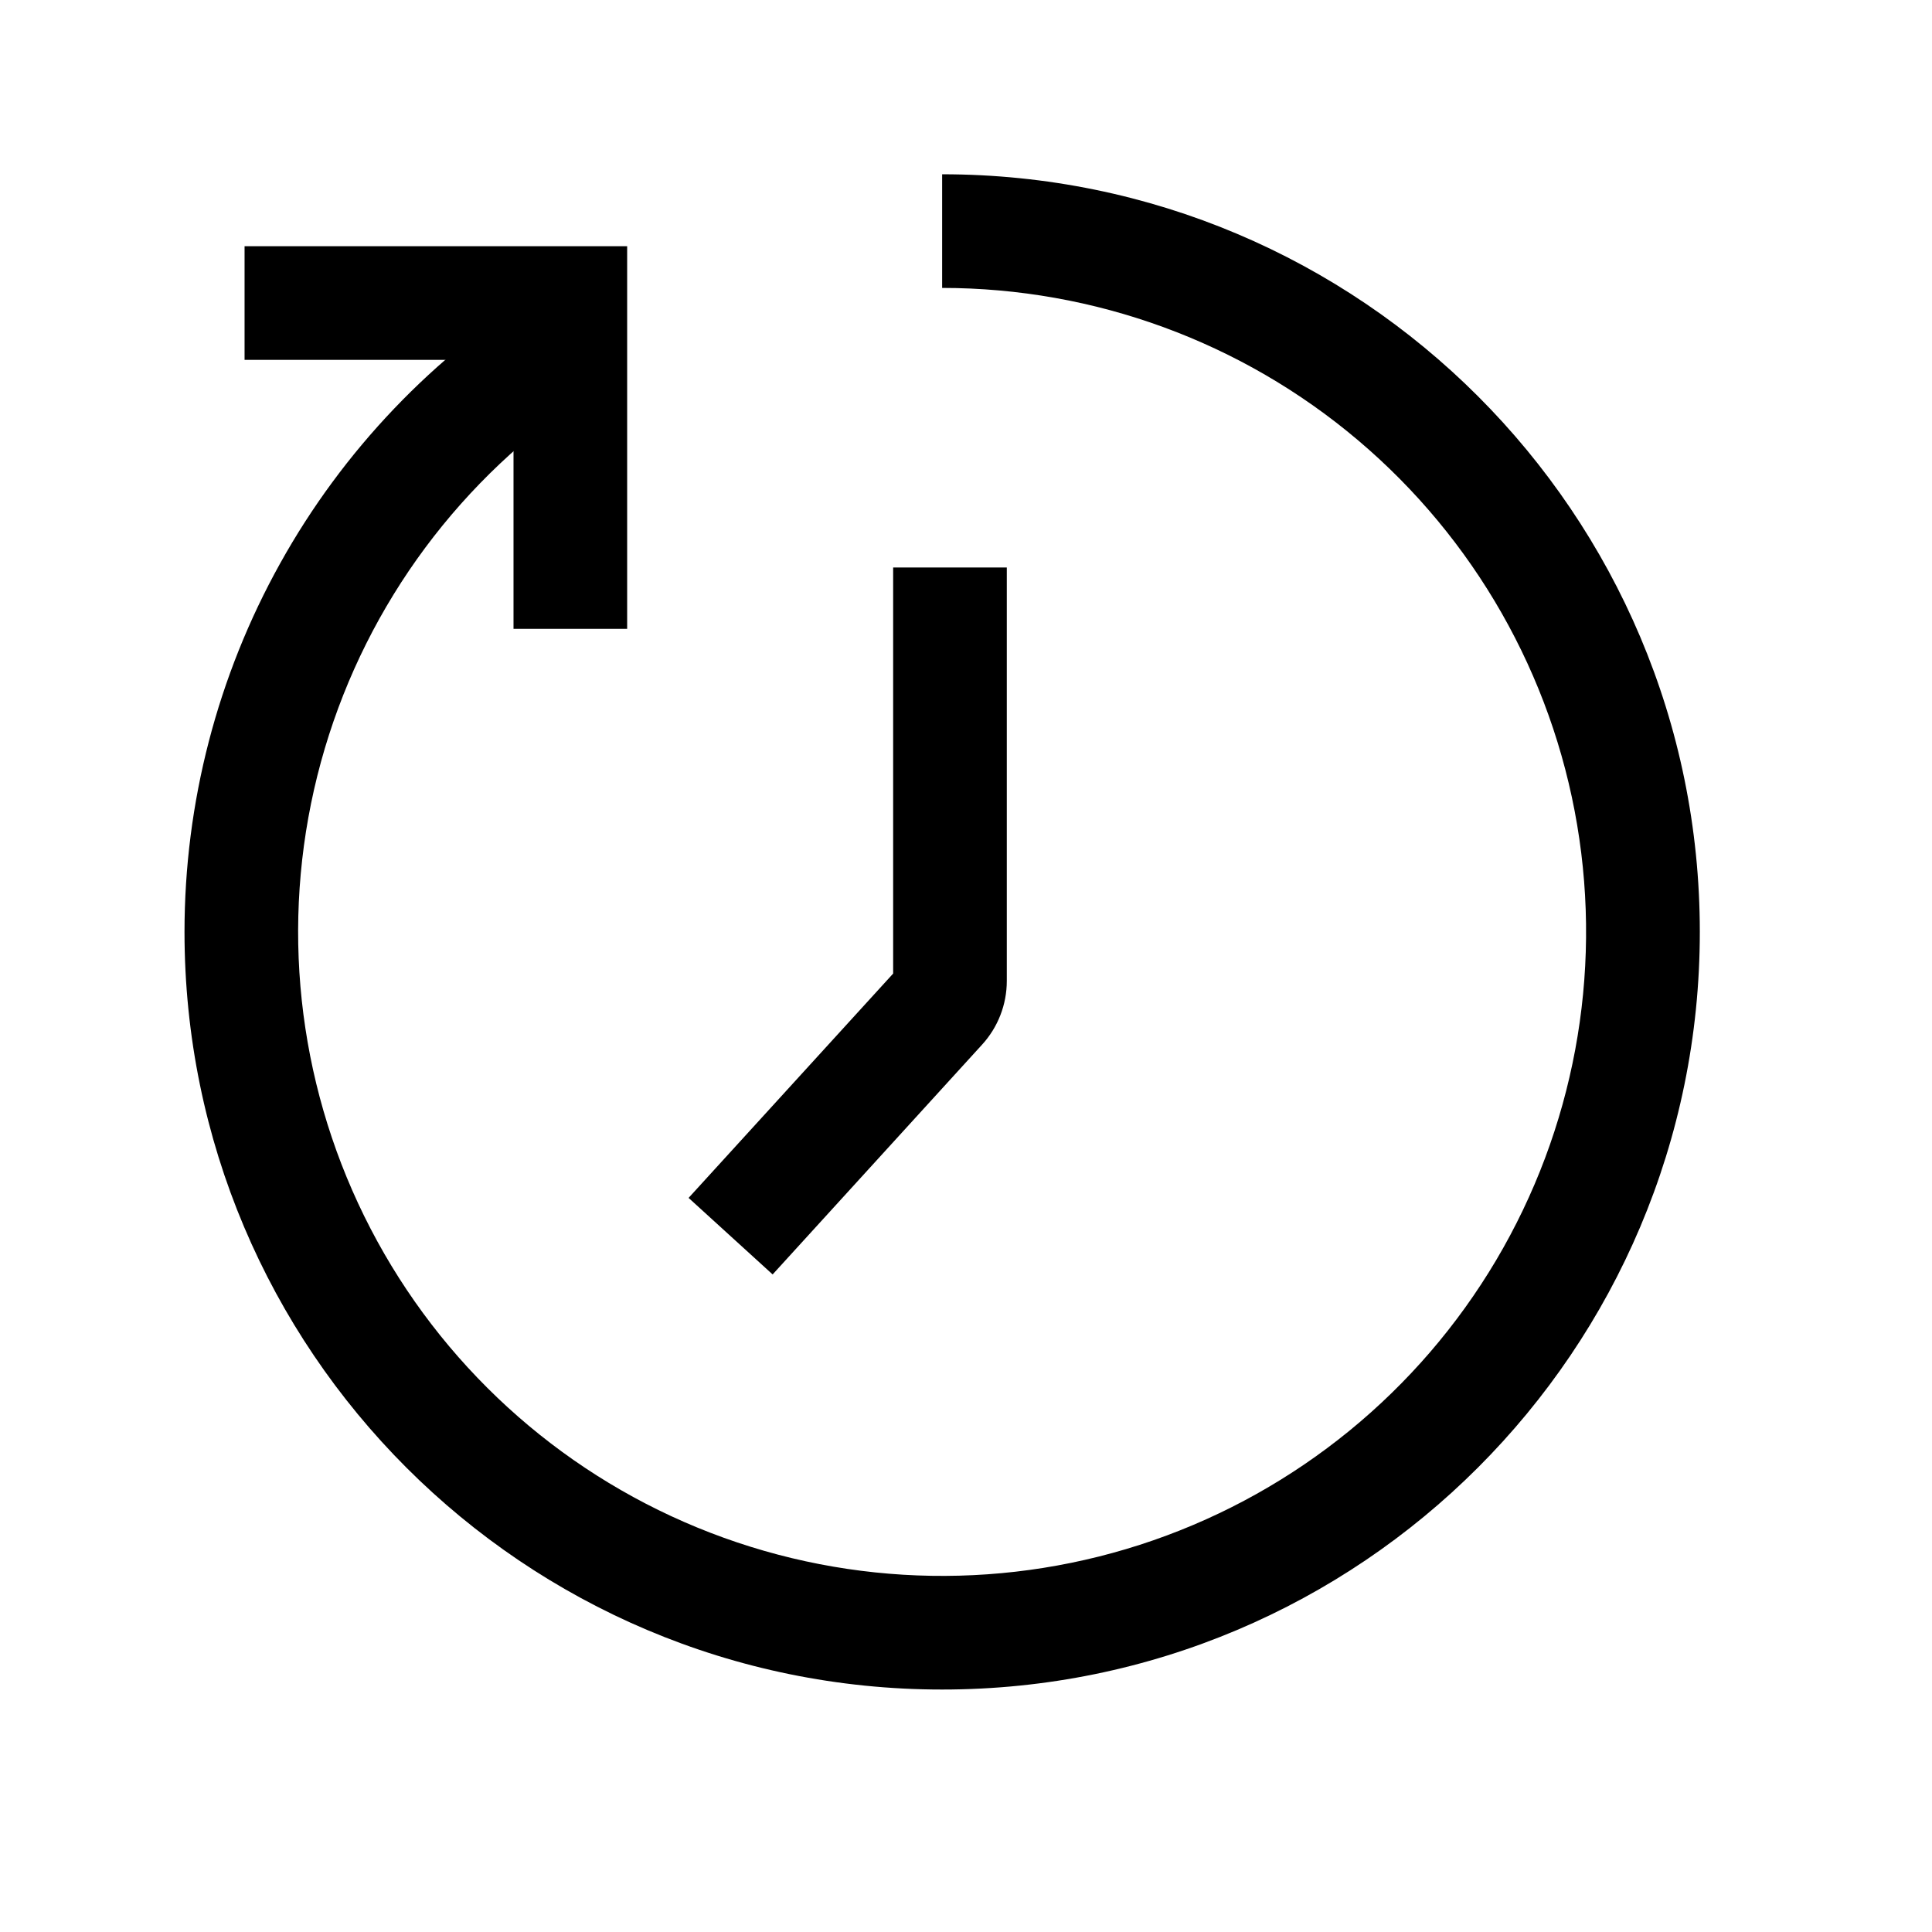 <svg width="34" height="34" viewBox="0 0 34 34" fill="none" xmlns="http://www.w3.org/2000/svg" xmlns:xlink="http://www.w3.org/1999/xlink">
<path d="M9.558,5.064C7.628,6.26 6.035,7.929 4.931,9.913C3.826,11.897 3.247,14.13 3.247,16.4C3.247,23.764 9.216,29.733 16.58,29.733C23.944,29.733 29.914,23.764 29.914,16.4C29.914,9.036 23.944,3.067 16.58,3.067L16.58,5.067C19.259,5.067 21.852,6.016 23.897,7.746C25.943,9.476 27.31,11.874 27.755,14.516C28.2,17.158 27.695,19.872 26.33,22.177C24.964,24.482 22.826,26.229 20.296,27.107C17.765,27.985 15.004,27.939 12.504,26.975C10.005,26.012 7.927,24.194 6.64,21.845C5.353,19.495 4.94,16.766 5.474,14.14C6.008,11.515 7.455,9.164 9.558,7.504L9.558,5.064Z" clip-rule="evenodd" fill-rule="evenodd" fill="#000000"/>
<path d="M9.037,6.333L4.304,6.333L4.304,4.333L11.037,4.333L11.037,11.067L9.037,11.067L9.037,6.333ZM15.718,17.133L15.718,9.987L17.718,9.987L17.718,17.263C17.718,17.679 17.562,18.079 17.282,18.385L13.597,22.428L12.118,21.081L15.718,17.133Z" clip-rule="evenodd" fill-rule="evenodd" fill="#000000"/>
</svg>
